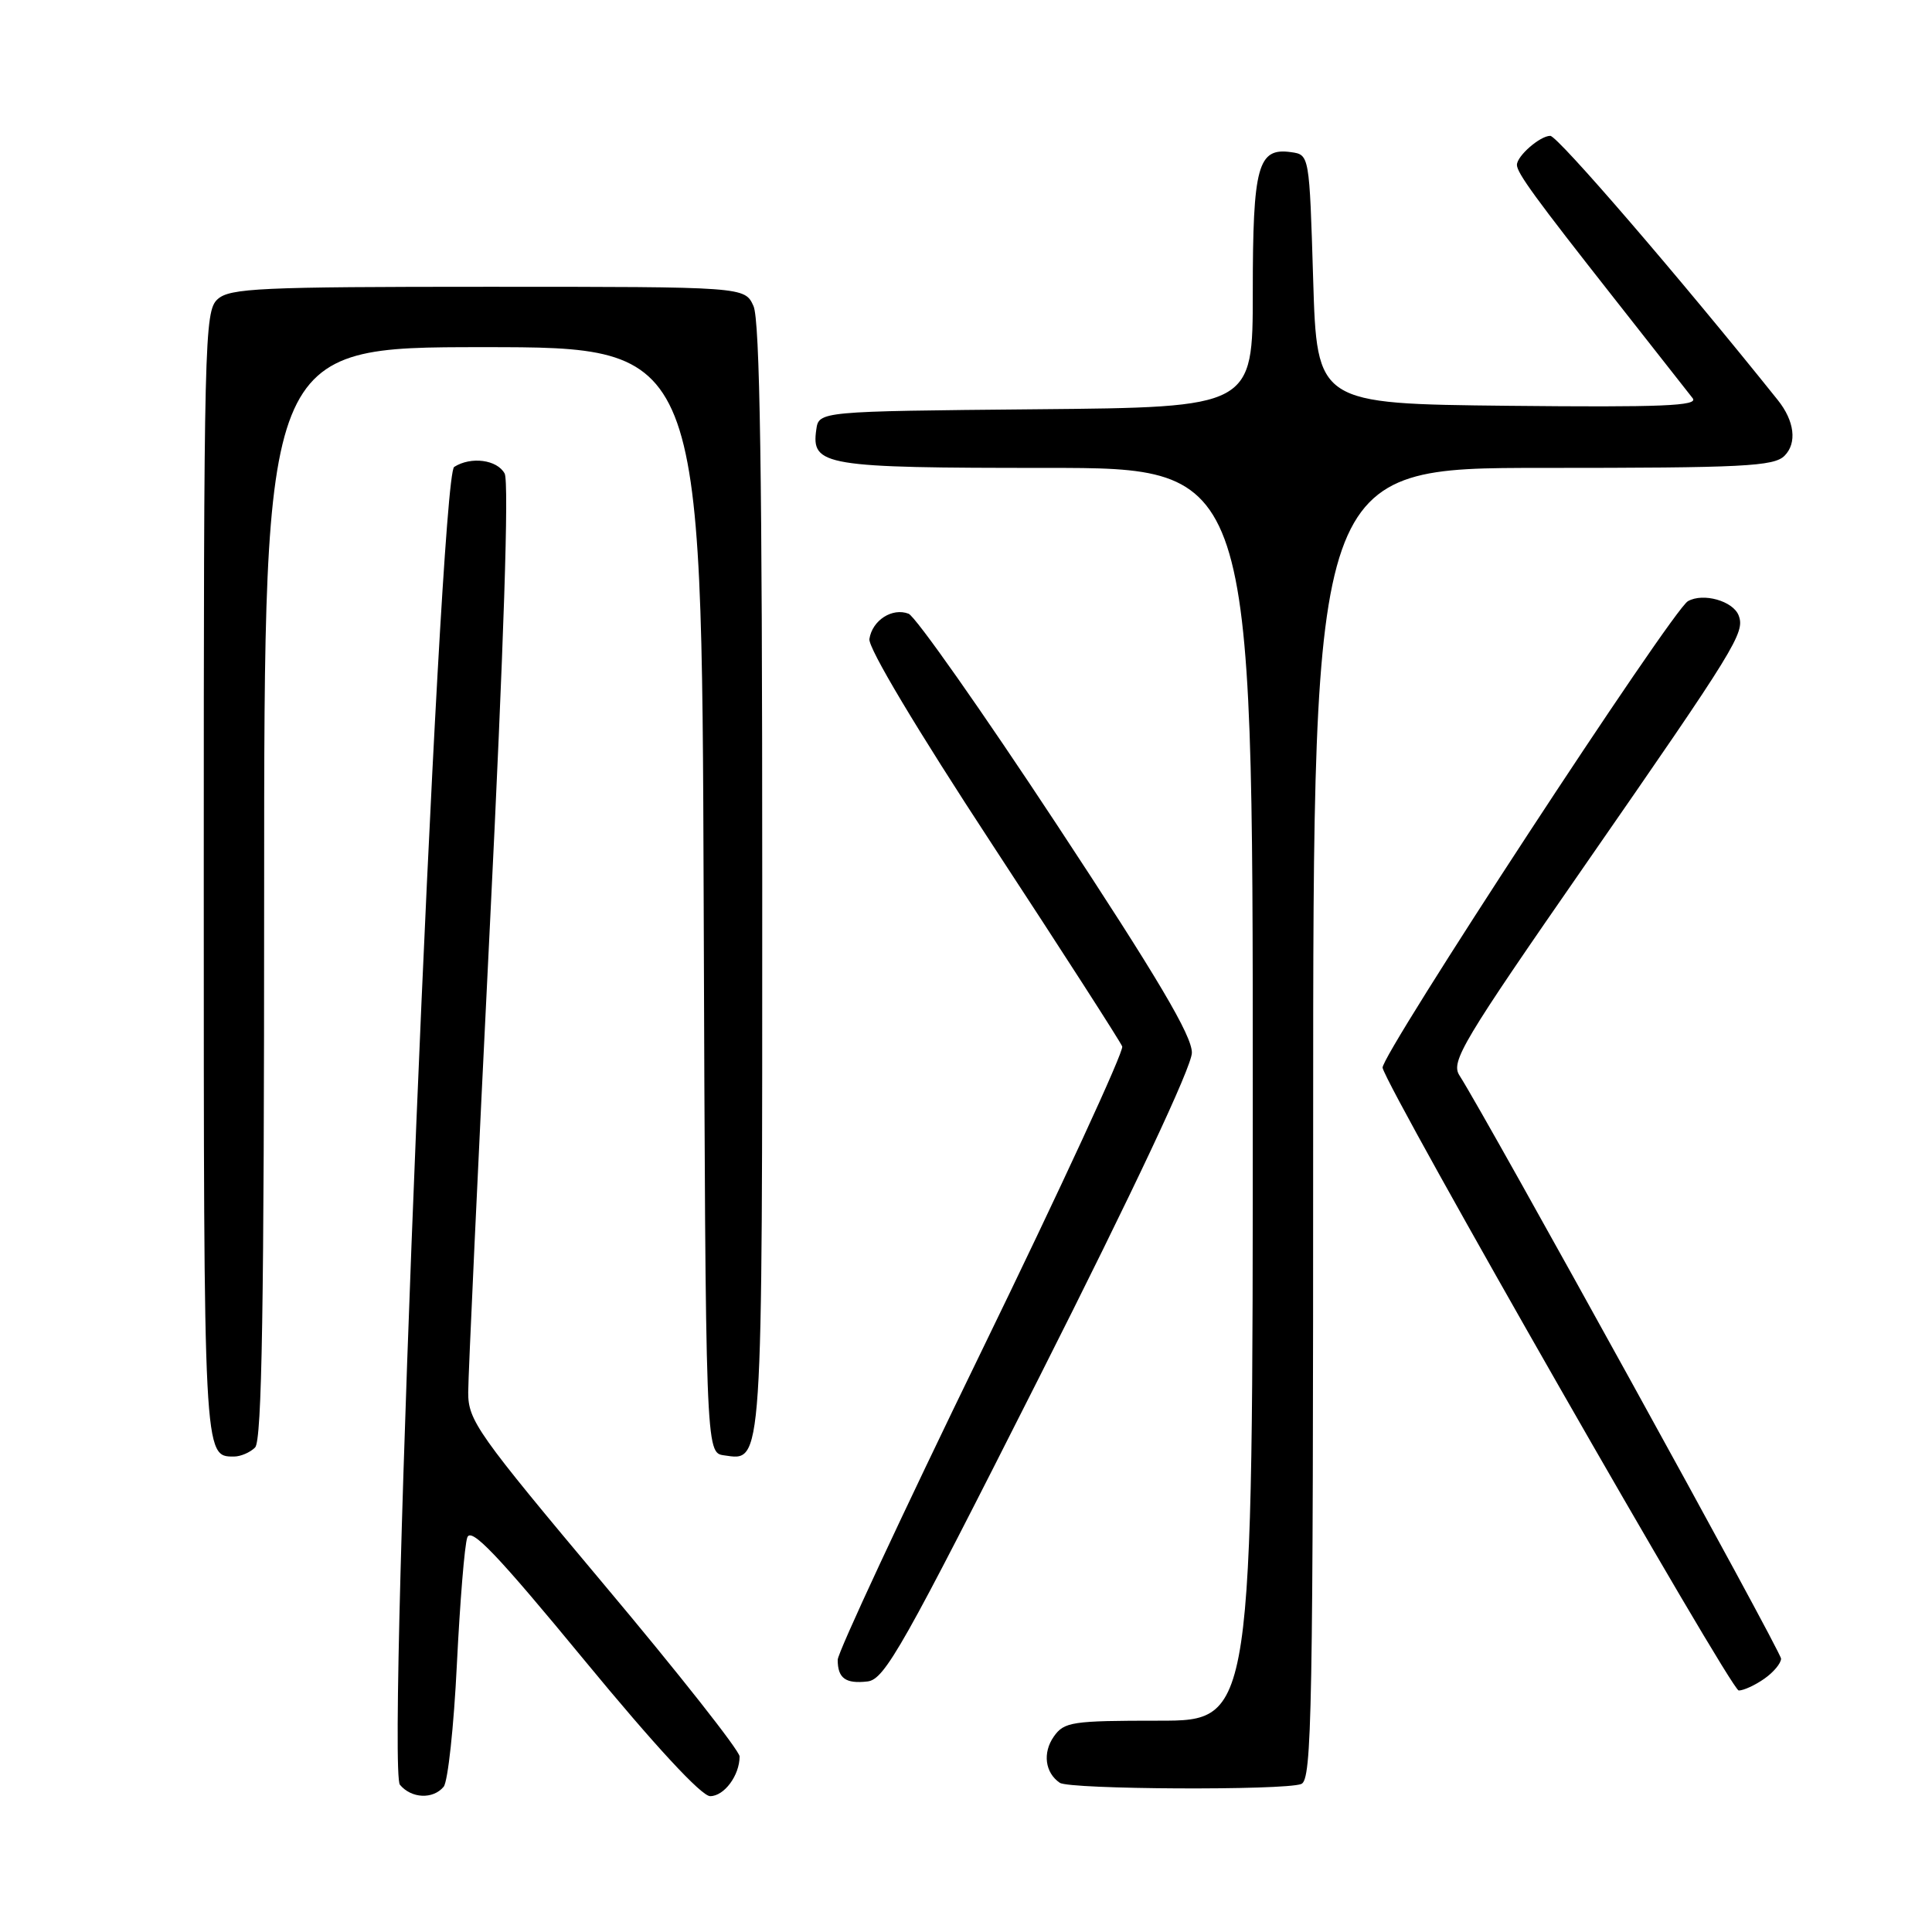 <?xml version="1.0" encoding="UTF-8" standalone="no"?>
<!DOCTYPE svg PUBLIC "-//W3C//DTD SVG 1.1//EN" "http://www.w3.org/Graphics/SVG/1.1/DTD/svg11.dtd" >
<svg xmlns="http://www.w3.org/2000/svg" xmlns:xlink="http://www.w3.org/1999/xlink" version="1.1" viewBox="0 0 256 256">
 <g >
 <path fill="currentColor"
d=" M 58.79 236.75 C 59.35 236.06 60.14 228.75 60.54 220.50 C 60.95 212.25 61.56 204.70 61.92 203.72 C 62.42 202.34 65.87 205.95 77.42 219.97 C 86.79 231.34 92.95 238.00 94.10 238.00 C 95.96 238.00 98.00 235.25 98.00 232.74 C 98.00 231.98 89.91 221.71 80.01 209.93 C 63.24 189.94 62.03 188.23 62.04 184.50 C 62.04 182.30 63.34 154.40 64.92 122.50 C 66.76 85.40 67.46 63.87 66.87 62.75 C 65.88 60.91 62.41 60.45 60.18 61.87 C 58.22 63.11 51.17 234.30 52.99 236.49 C 54.51 238.32 57.38 238.45 58.79 236.75 Z  M 172.42 236.39 C 173.84 235.85 174.00 227.21 174.00 148.89 C 174.00 62.00 174.00 62.00 204.43 62.00 C 231.03 62.00 235.06 61.80 236.46 60.39 C 238.14 58.71 237.79 55.78 235.56 53.00 C 222.61 36.82 206.40 18.00 205.42 18.00 C 204.06 18.00 201.00 20.67 201.00 21.85 C 201.00 22.91 203.47 26.30 213.86 39.50 C 219.05 46.10 223.75 52.07 224.29 52.77 C 225.08 53.78 220.27 53.98 199.89 53.77 C 174.50 53.50 174.50 53.50 174.00 37.00 C 173.50 20.50 173.50 20.50 171.06 20.16 C 166.67 19.54 166.00 21.98 166.00 38.68 C 166.00 53.97 166.00 53.97 137.25 54.23 C 108.50 54.50 108.50 54.50 108.16 56.94 C 107.48 61.72 109.20 62.00 138.69 62.00 C 166.00 62.00 166.00 62.00 166.00 145.00 C 166.00 228.00 166.00 228.00 153.56 228.00 C 142.02 228.00 141.01 228.15 139.63 230.11 C 138.13 232.26 138.47 234.90 140.43 236.23 C 141.72 237.12 170.16 237.26 172.42 236.39 Z  M 233.78 222.44 C 235.00 221.59 236.00 220.39 236.00 219.78 C 236.00 218.84 197.06 148.23 193.38 142.49 C 192.21 140.67 193.78 138.04 210.12 114.49 C 230.08 85.71 231.25 83.82 230.38 81.55 C 229.64 79.63 225.68 78.51 223.66 79.66 C 221.56 80.85 182.84 140.02 183.20 141.49 C 183.97 144.62 229.36 224.00 230.39 224.00 C 231.03 224.00 232.56 223.30 233.78 222.44 Z  M 137.70 182.50 C 150.24 157.67 157.91 141.36 157.93 139.50 C 157.96 137.26 153.44 129.62 140.01 109.23 C 130.13 94.23 121.30 81.67 120.39 81.32 C 118.22 80.49 115.58 82.19 115.20 84.67 C 115.03 85.86 121.45 96.61 131.58 112.06 C 140.75 126.05 148.45 138.02 148.70 138.66 C 148.94 139.30 140.56 157.45 130.07 179.01 C 119.58 200.56 111.00 218.98 111.00 219.93 C 111.00 222.38 112.04 223.14 114.96 222.80 C 117.23 222.53 119.65 218.24 137.70 182.50 Z  M 33.80 191.80 C 34.71 190.89 35.00 173.20 35.00 118.30 C 35.00 46.00 35.00 46.00 63.99 46.00 C 92.99 46.00 92.99 46.00 93.24 119.25 C 93.50 192.50 93.50 192.50 95.94 192.84 C 101.11 193.57 101.00 195.17 101.00 116.36 C 101.00 62.89 100.69 42.41 99.84 40.55 C 98.68 38.00 98.68 38.00 64.67 38.00 C 34.42 38.00 30.45 38.18 28.83 39.65 C 27.09 41.23 27.00 44.91 27.00 115.95 C 27.00 193.34 26.98 193.00 31.00 193.00 C 31.88 193.00 33.14 192.46 33.80 191.80 Z "/>
</g>
</svg>